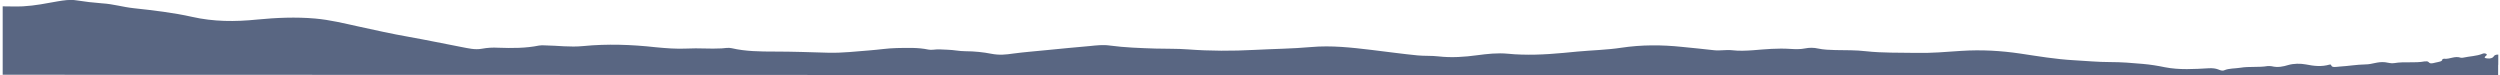 <svg xmlns="http://www.w3.org/2000/svg" width="1495" height="45" viewBox="0 -0.7 1495.1 45.1"><title>  Shape</title><desc>  Created with Sketch.</desc><path d="M0 44.1V3.1c4 0 8 0.2 12.1 0 7.4-0.4 14.1-1.8 20.9-3 3.6-0.6 7.4-1.2 11.1-0.6 5.1 0.8 10.2 1.4 15.5 1.8 6.7 0.4 12.3 2.2 18.8 2.9 12 1.3 24 2.7 35.1 5.2 12.8 2.9 25.6 3 39.2 1.6 11.4-1.1 23-1.6 34.5-0.6 9.1 0.8 17.4 2.9 25.7 4.7 10.1 2.2 20.3 4.5 30.6 6.3 10.7 1.9 21.1 4.1 31.6 6.1 3.8 0.7 8 1.8 12.1 1 3.3-0.6 6.5-0.8 9.8-0.6 8.4 0.3 16.6 0.3 24.4-1.3 1.2-0.2 2.4-0.2 3.7-0.1 7.6 0.1 14.8 1.2 22.9 0.4 14.3-1.4 28.9-0.9 43.3 0.7 6.1 0.6 12.6 1.1 18.7 0.8 7.1-0.4 14 0.3 20.9-0.1 1.9-0.1 4-0.6 6.1-0.1 8.1 1.9 17.1 2 25.6 2 10.9 0 21.7 0.4 32.3 0.7 8.6 0.2 16.5-0.8 24.6-1.4 5.5-0.4 10.9-1.3 16.3-1.4 6.3-0.1 12.8-0.4 18.9 0.9 0.8 0.2 2 0.2 2.9 0.1 2.9-0.4 5.8-0.1 8.7 0 3.7 0.1 7 0.9 10.7 0.9 5.3 0 10.9 0.6 15.4 1.5 5.1 1 9 0.5 13.2-0.1 6.7-0.9 13.6-1.4 20.4-2.1 8.4-0.9 17-1.6 25.5-2.4 3.9-0.4 8-0.9 12.1-0.3 8.9 1.2 18.1 1.5 27.2 1.8 6.5 0.2 13.1 0 19.6 0.5 13.2 1 26.6 1 39.8 0.3 11.3-0.6 22.8-0.7 33.9-1.7 12.4-1.1 24.3 0.3 36.2 1.7 9.3 1.1 18.4 2.4 27.7 3.3 4.1 0.4 8.4 0.1 12.6 0.6 7.9 0.9 15.7 0.3 23.1-0.7 6.1-0.8 12.1-1.5 18.5-0.9 2.6 0.3 5.2 0.4 7.9 0.5 11.5 0.4 22.5-0.7 33.7-1.8 8.8-0.8 17.8-1 26.3-2.3 12.1-1.8 24.1-1.8 36.4-0.5 6.4 0.6 12.8 1.3 19.2 2 3.7 0.4 7.2-0.4 10.8 0 4.1 0.5 8.3 0.3 12.6 0 7.3-0.6 14.7-1.3 22.2-0.8 3.1 0.2 6 0.3 9-0.3 2.4-0.5 5.3-0.5 7.8 0.1 3.3 0.7 6.7 0.8 10.2 0.9 6.2 0.1 12.5 0 18.4 0.7 10 1.1 20.2 0.8 30.2 1 8.8 0.2 18-0.6 26.8-1.2 12.4-0.8 23.9-0.1 35.5 1.6 10.7 1.6 21.2 3.4 32.2 4 7.2 0.4 14.3 1.1 21.7 1.1 6.5 0 13.1 0.5 19.6 1.1 4.5 0.4 8.9 1.1 13.2 2 8.7 1.7 17.6 1.1 26.4 0.6 2.2-0.1 3.9 0.1 5.5 0.7 1.1 0.4 2.4 1.1 3.7 0.5 2.8-1.2 6.4-1 9.6-1.5 5.3-0.9 11-0.1 16.3-1 0.7-0.1 1.8 0 2.5 0.1 3.7 0.9 6.8 0.2 9.8-0.7 3.4-1 7.4-1 10.6-0.4 5 1 9.5 1.5 14.3 0.1 0.4-0.1 0.8 0 0.9 0.2 0.2 1.9 3.4 1.1 5 1 5.3-0.3 10.3-1.2 15.6-1.3 4.1 0 7.2-1.8 11.8-1.3 1.8 0.2 3.6 0.9 5.6 0.5 5.8-1 12.2 0.1 18-1 0.8-0.1 1.9-0.1 2.3 0.3 1.1 1.2 1.9 1 4.3 0.4 2.1-0.5 4.1-0.6 4.1-2 0-0.1 0.7-0.3 1-0.3 3.5 0.4 6.3-1.9 10.1-0.6 0.3 0.1 1.1 0 1.6-0.1 3.7-0.8 7.9-0.9 11.1-2.2 0.6-0.3 1.5-0.5 2.3-0.1 0.7 0.3 0.6 0.7 0.2 1.1 -0.7 0.6-2 1.4 0.5 1.7 1.9 0.3 3.4-0.3 3.9-1.1 0.4-0.7 1-1.2 2.8-1.2 0 13.5-0.1-1-0.1 12.5l0 0" fill="#596682"/></svg>

